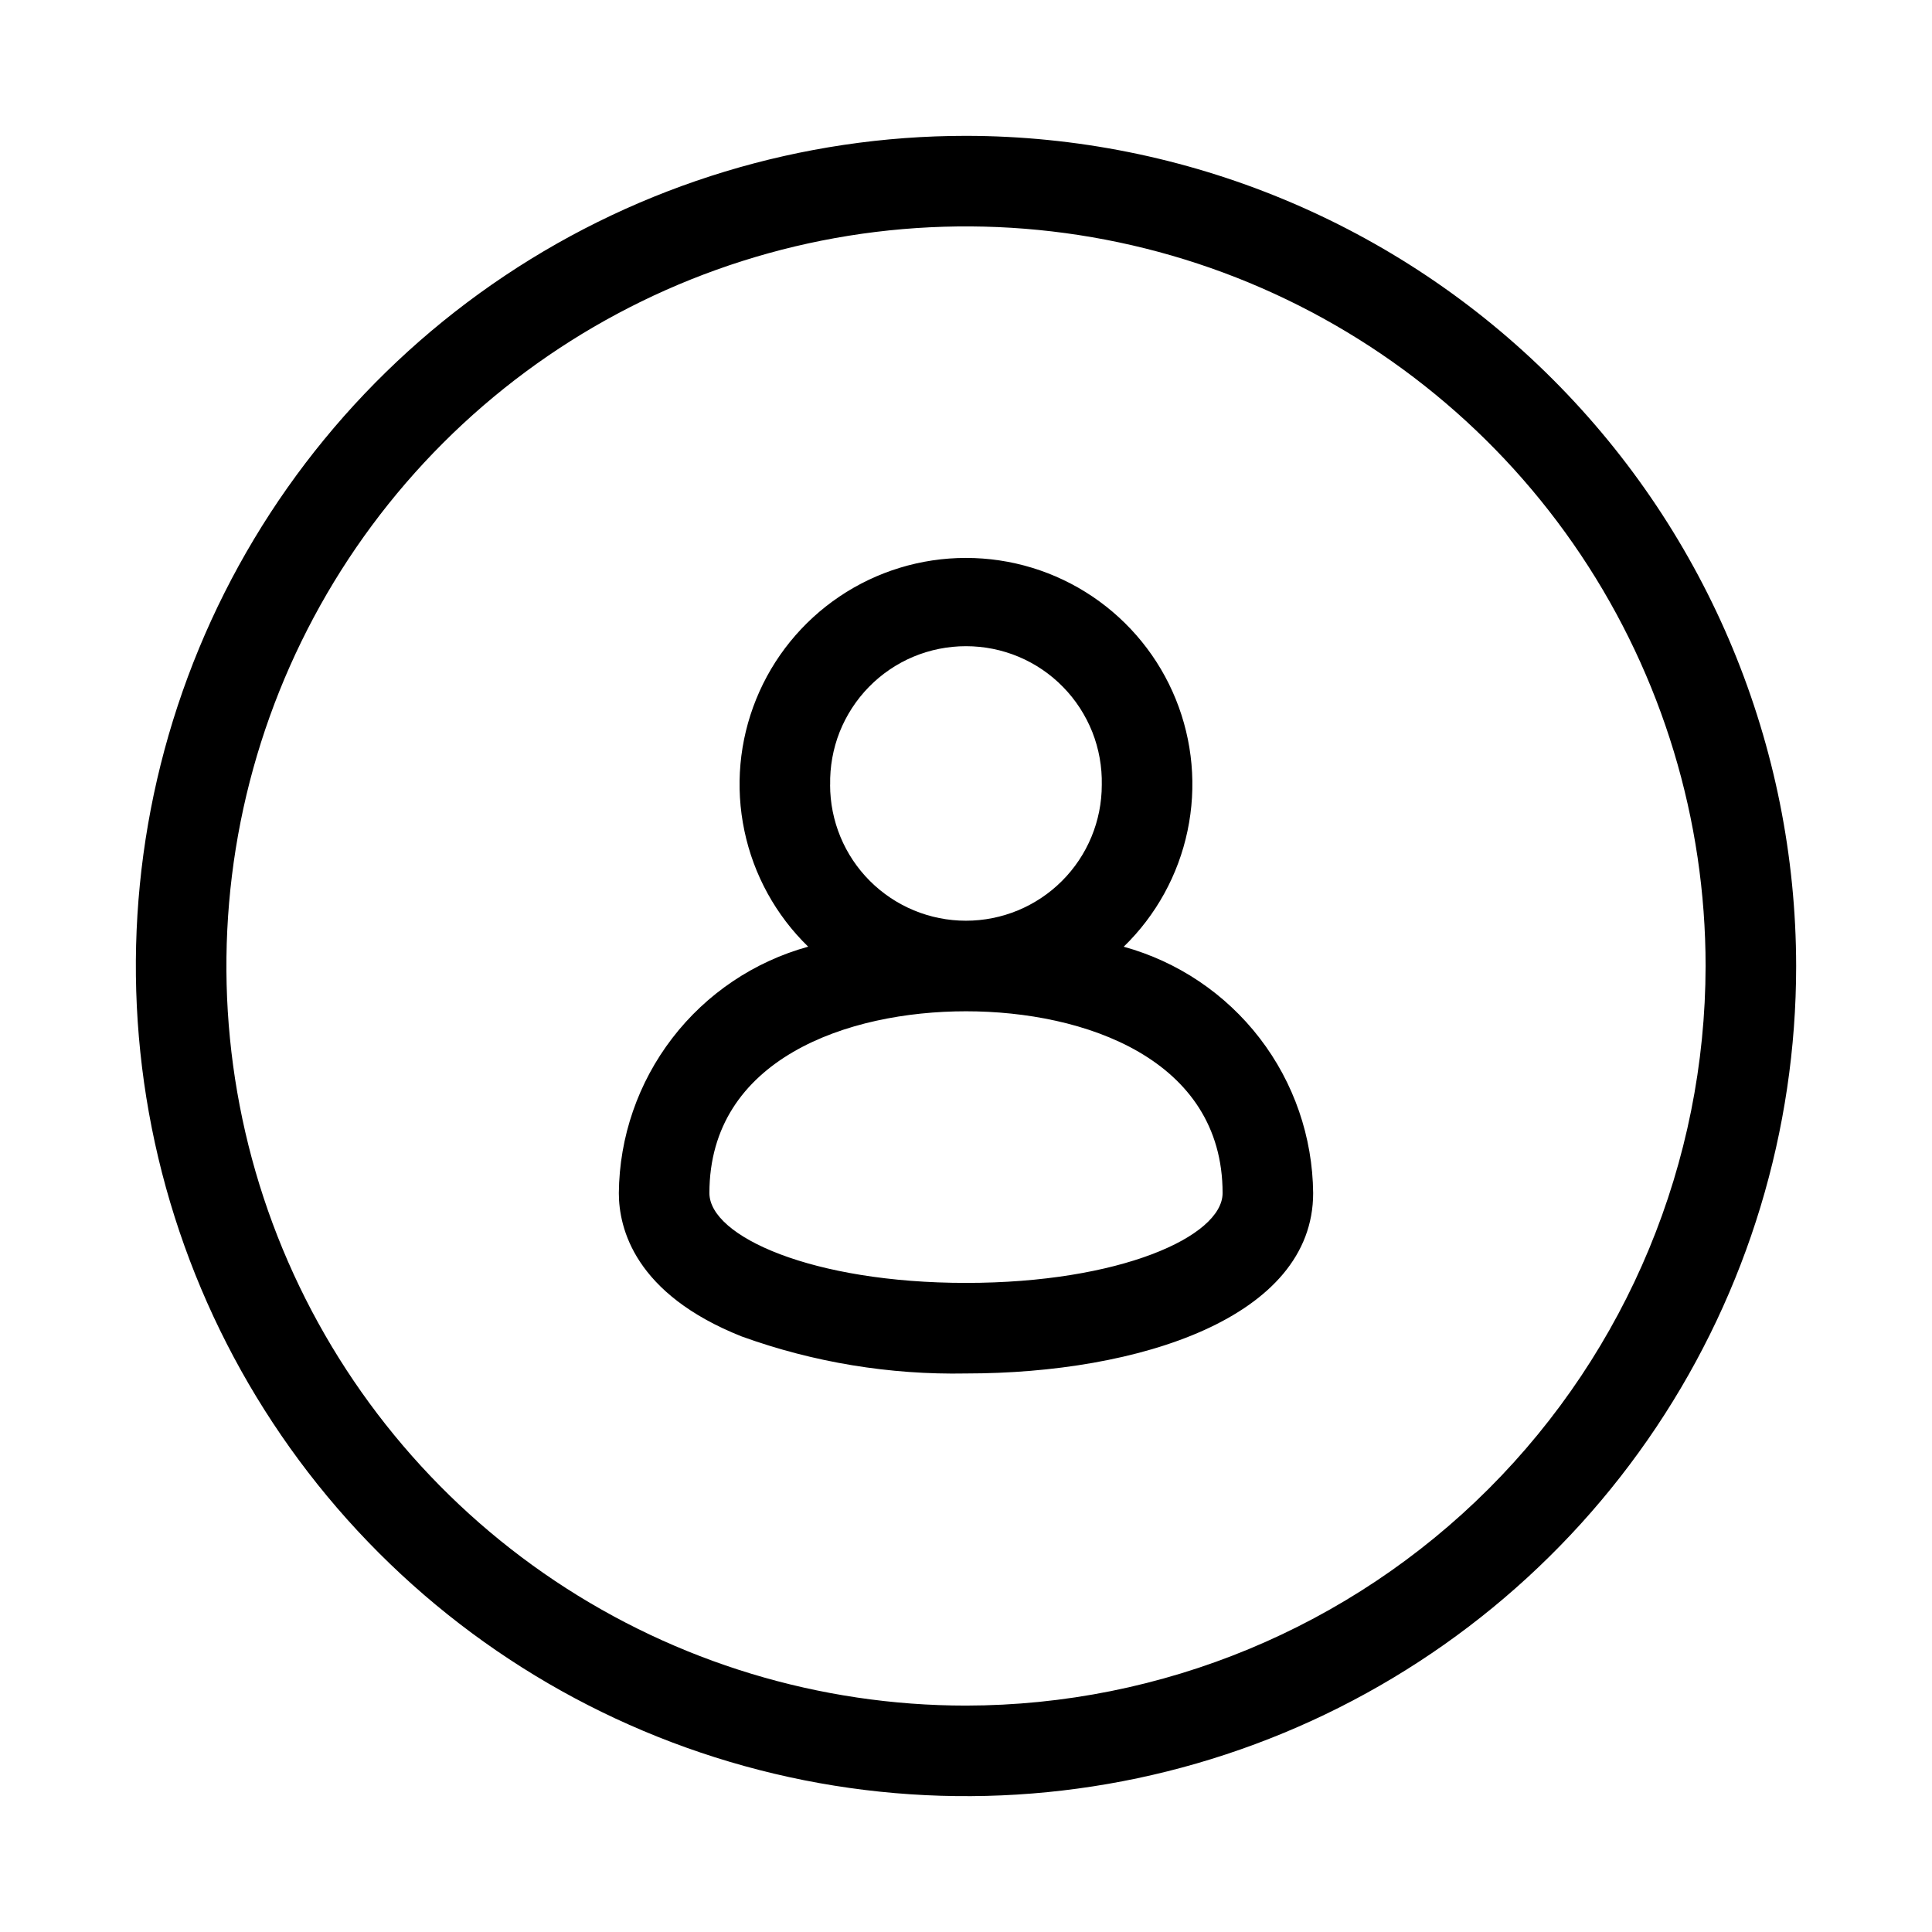 <svg xmlns="http://www.w3.org/2000/svg" width="32" height="32" viewBox="0 0 32 32"><path d="M16 2.25C13.28 2.25 10.622 3.056 8.361 4.567C6.1 6.078 4.337 8.226 3.297 10.738C2.256 13.251 1.984 16.015 2.514 18.683C3.045 21.35 4.354 23.8 6.277 25.723C8.2 27.646 10.65 28.955 13.318 29.486C15.985 30.016 18.749 29.744 21.262 28.703C23.774 27.663 25.922 25.9 27.433 23.639C28.944 21.378 29.75 18.72 29.75 16C29.746 12.354 28.296 8.859 25.718 6.282C23.141 3.704 19.645 2.254 16 2.25ZM16 28.25C13.577 28.25 11.209 27.532 9.194 26.186C7.18 24.84 5.61 22.926 4.682 20.688C3.755 18.45 3.513 15.986 3.985 13.61C4.458 11.234 5.625 9.051 7.338 7.338C9.051 5.625 11.234 4.458 13.61 3.985C15.986 3.513 18.45 3.755 20.688 4.682C22.926 5.61 24.84 7.18 26.186 9.194C27.532 11.209 28.25 13.577 28.25 16C28.246 19.248 26.954 22.361 24.658 24.658C22.361 26.954 19.248 28.246 16 28.25Z M18.613 15.68C19.148 15.16 19.516 14.492 19.669 13.762C19.823 13.031 19.755 12.272 19.474 11.58C19.194 10.889 18.713 10.297 18.094 9.88C17.475 9.463 16.746 9.241 15.999 9.241C15.253 9.241 14.524 9.463 13.905 9.88C13.286 10.297 12.805 10.889 12.525 11.58C12.244 12.272 12.176 13.031 12.33 13.762C12.483 14.492 12.851 15.16 13.386 15.68C12.491 15.927 11.7 16.459 11.135 17.195C10.569 17.932 10.258 18.832 10.25 19.761C10.25 20.346 10.514 21.432 12.285 22.136C13.475 22.566 14.735 22.773 16 22.749C18.862 22.749 21.75 21.825 21.75 19.761C21.741 18.832 21.431 17.932 20.865 17.196C20.299 16.46 19.508 15.928 18.613 15.681V15.68ZM13.75 13C13.744 12.701 13.797 12.403 13.907 12.124C14.018 11.846 14.182 11.592 14.392 11.378C14.601 11.164 14.851 10.994 15.127 10.878C15.404 10.762 15.7 10.703 15.999 10.703C16.299 10.703 16.595 10.762 16.872 10.878C17.148 10.994 17.398 11.164 17.607 11.378C17.817 11.592 17.981 11.846 18.092 12.124C18.202 12.403 18.255 12.701 18.249 13C18.249 13.597 18.012 14.169 17.59 14.591C17.168 15.013 16.596 15.25 15.999 15.25C15.402 15.25 14.83 15.013 14.408 14.591C13.986 14.169 13.749 13.597 13.749 13H13.75ZM16 21.249C13.458 21.249 11.75 20.48 11.75 19.761C11.75 17.539 14.039 16.75 16 16.75C17.96 16.75 20.25 17.539 20.25 19.761C20.25 20.481 18.542 21.249 16 21.249Z"/></svg>